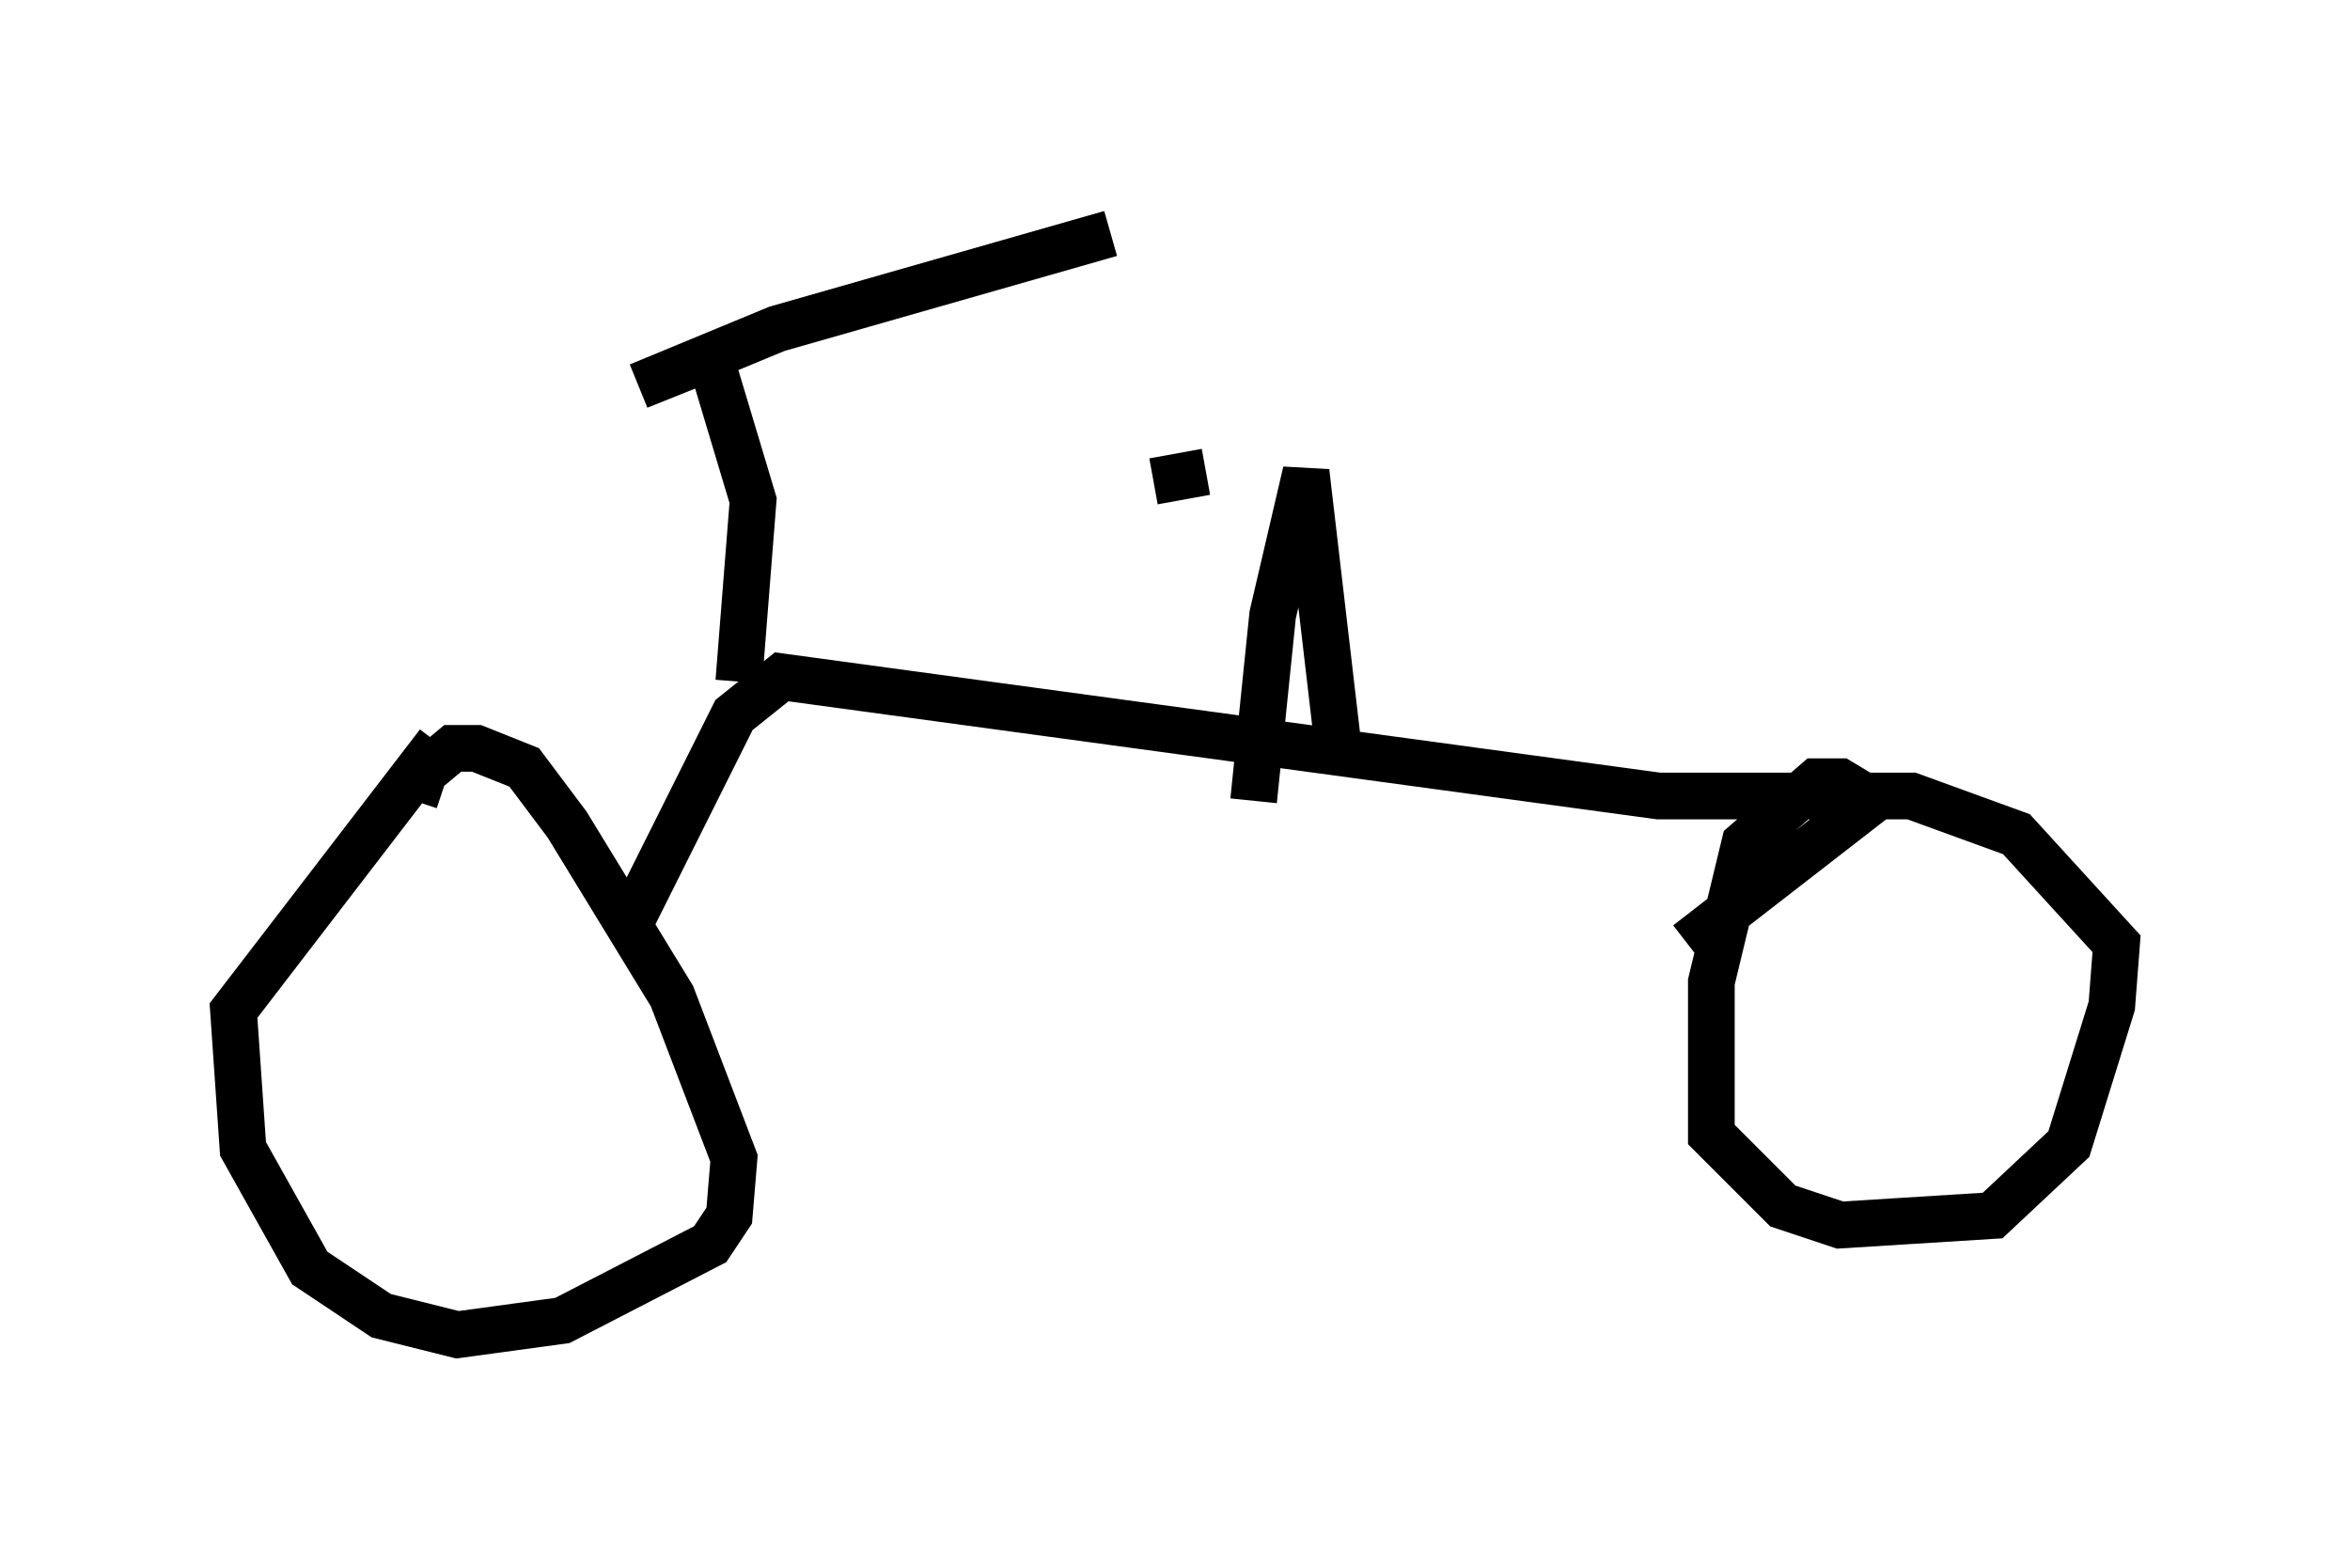 <?xml version="1.0" encoding="utf-8" ?>
<svg baseProfile="full" height="33.582" version="1.1" width="50.323" xmlns="http://www.w3.org/2000/svg" xmlns:ev="http://www.w3.org/2001/xml-events" xmlns:xlink="http://www.w3.org/1999/xlink"><defs /><rect fill="white" height="33.582" width="50.323" x="0" y="0" /><path d="M10.615, 15.515 m-1.225, 0.408 l-4.39, 5.717 0.204, 2.96 l1.429, 2.552 1.531, 1.021 l1.633, 0.408 2.246, -0.306 l3.165, -1.633 0.408, -0.613 l0.102, -1.225 -1.327, -3.471 l-2.246, -3.675 -0.919, -1.225 l-1.021, -0.408 -0.51, 0.0 l-0.613, 0.51 -0.204, 0.613 m4.696, 2.45 l2.144, -4.288 1.021, -0.817 l18.784, 2.552 4.39, 0.0 l-0.51, -0.306 -0.51, 0.0 l-1.531, 1.327 -0.715, 2.96 l0.0, 3.267 1.531, 1.531 l1.225, 0.408 3.267, -0.204 l1.633, -1.531 0.919, -2.96 l0.102, -1.327 -2.144, -2.348 l-2.246, -0.817 -0.715, 0.0 l-4.083, 3.165 m-20.315, -5.615 l0.306, -3.879 -0.919, -3.063 l-1.531, 0.613 2.96, -1.225 l7.146, -2.042 m4.9, 11.229 l-0.715, -6.125 -0.715, 3.063 l-0.408, 3.981 m-2.144, -6.84 l1.123, -0.204 " fill="none" stroke="black" stroke-width="1" /></svg>
